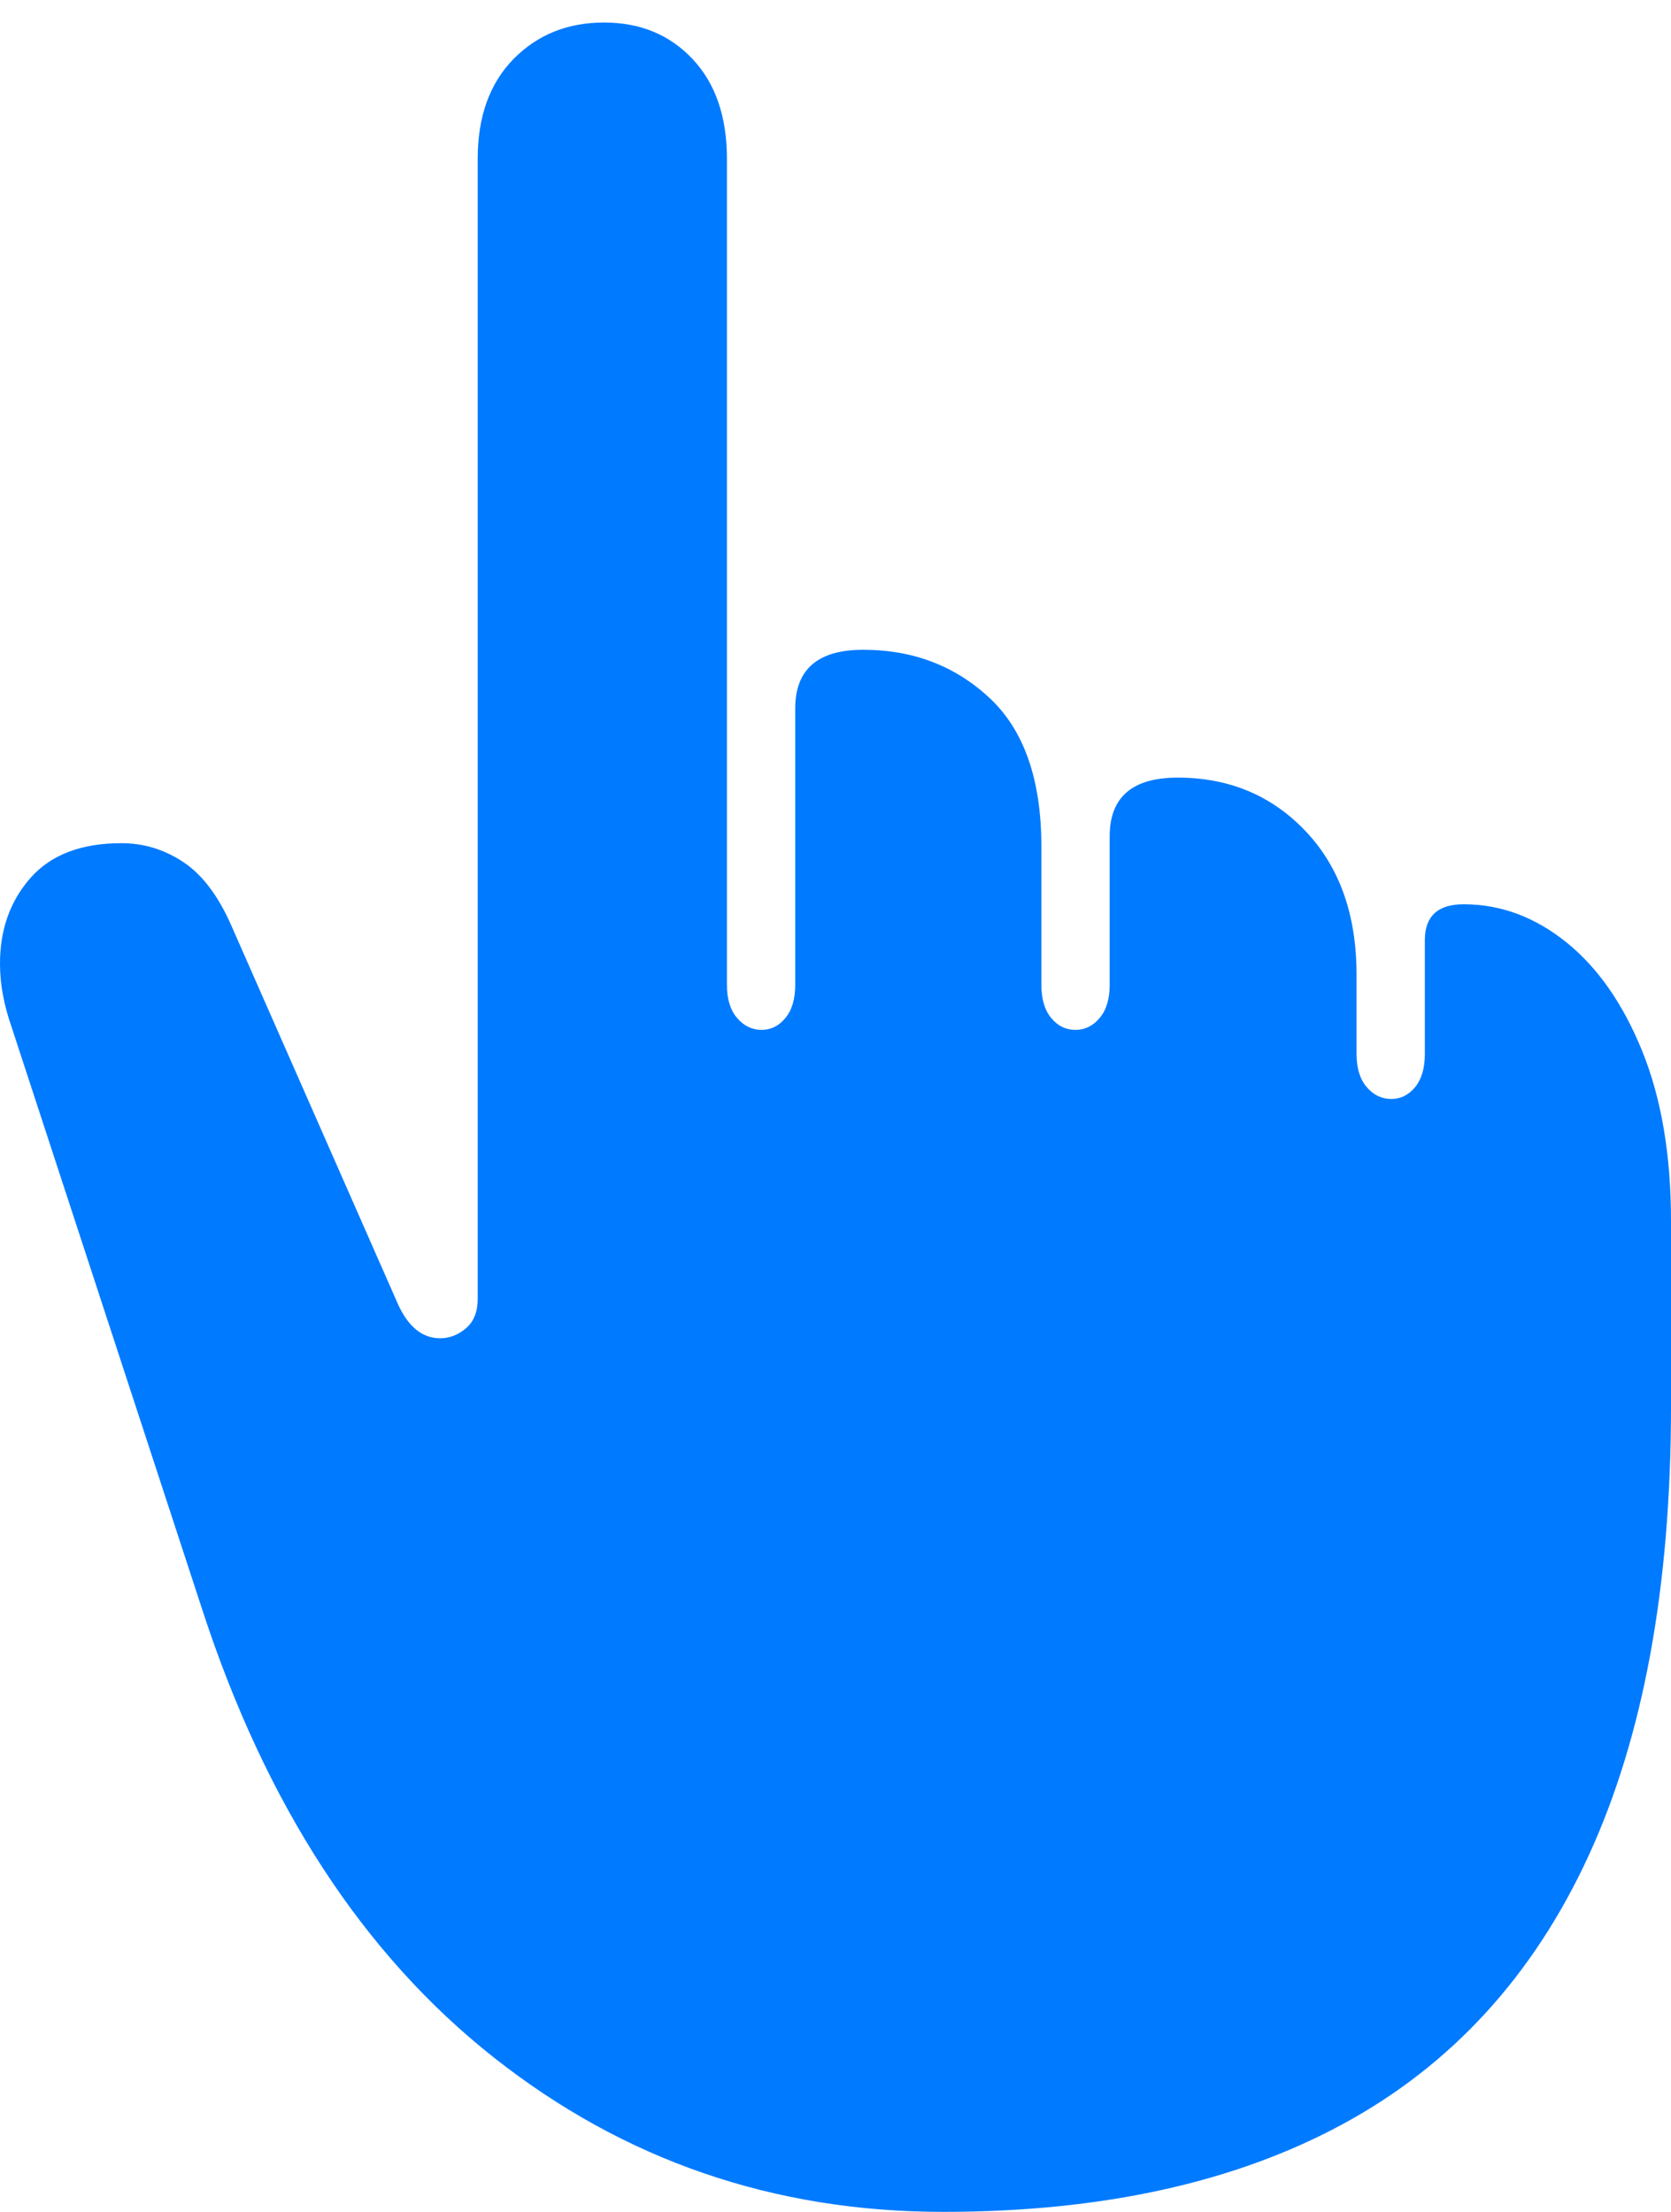 <?xml version="1.0" encoding="UTF-8"?>
<!--Generator: Apple Native CoreSVG 175-->
<!DOCTYPE svg
PUBLIC "-//W3C//DTD SVG 1.1//EN"
       "http://www.w3.org/Graphics/SVG/1.1/DTD/svg11.dtd">
<svg version="1.1" xmlns="http://www.w3.org/2000/svg" xmlns:xlink="http://www.w3.org/1999/xlink" width="14.167" height="18.756">
 <g>
  <rect height="18.756" opacity="0" width="14.167" x="0" y="0"/>
  <path d="M7.996 18.756Q10.017 18.756 11.391 18.008Q12.765 17.261 13.466 15.741Q14.167 14.221 14.167 11.92L14.167 10.354Q14.167 9.516 13.923 8.913Q13.679 8.311 13.278 7.989Q12.878 7.668 12.409 7.668Q12.08 7.668 12.08 7.973L12.08 8.937Q12.08 9.118 11.998 9.218Q11.915 9.319 11.795 9.319Q11.673 9.319 11.587 9.218Q11.501 9.118 11.501 8.937L11.501 8.264Q11.501 7.505 11.07 7.049Q10.639 6.594 9.984 6.594Q9.408 6.594 9.408 7.092L9.408 8.351Q9.408 8.532 9.323 8.632Q9.239 8.733 9.119 8.733Q8.994 8.733 8.912 8.632Q8.829 8.532 8.829 8.351L8.829 7.18Q8.829 6.33 8.391 5.92Q7.953 5.51 7.318 5.51Q6.742 5.51 6.742 6.008L6.742 8.351Q6.742 8.532 6.659 8.632Q6.577 8.733 6.457 8.733Q6.335 8.733 6.249 8.632Q6.163 8.532 6.163 8.351L6.163 1.347Q6.163 0.81 5.871 0.5Q5.58 0.191 5.121 0.191Q4.658 0.191 4.354 0.5Q4.05 0.81 4.05 1.347L4.05 11.015Q4.05 11.178 3.951 11.263Q3.852 11.348 3.732 11.348Q3.506 11.348 3.375 11.061L1.961 7.848Q1.795 7.47 1.554 7.31Q1.313 7.15 1.03 7.15Q0.518 7.15 0.259 7.444Q0 7.738 0 8.17Q0 8.31 0.026 8.443Q0.052 8.577 0.098 8.708L1.715 13.65Q2.524 16.132 4.183 17.444Q5.842 18.756 7.996 18.756Z" fill="#007aff"/>
 </g>
</svg>
